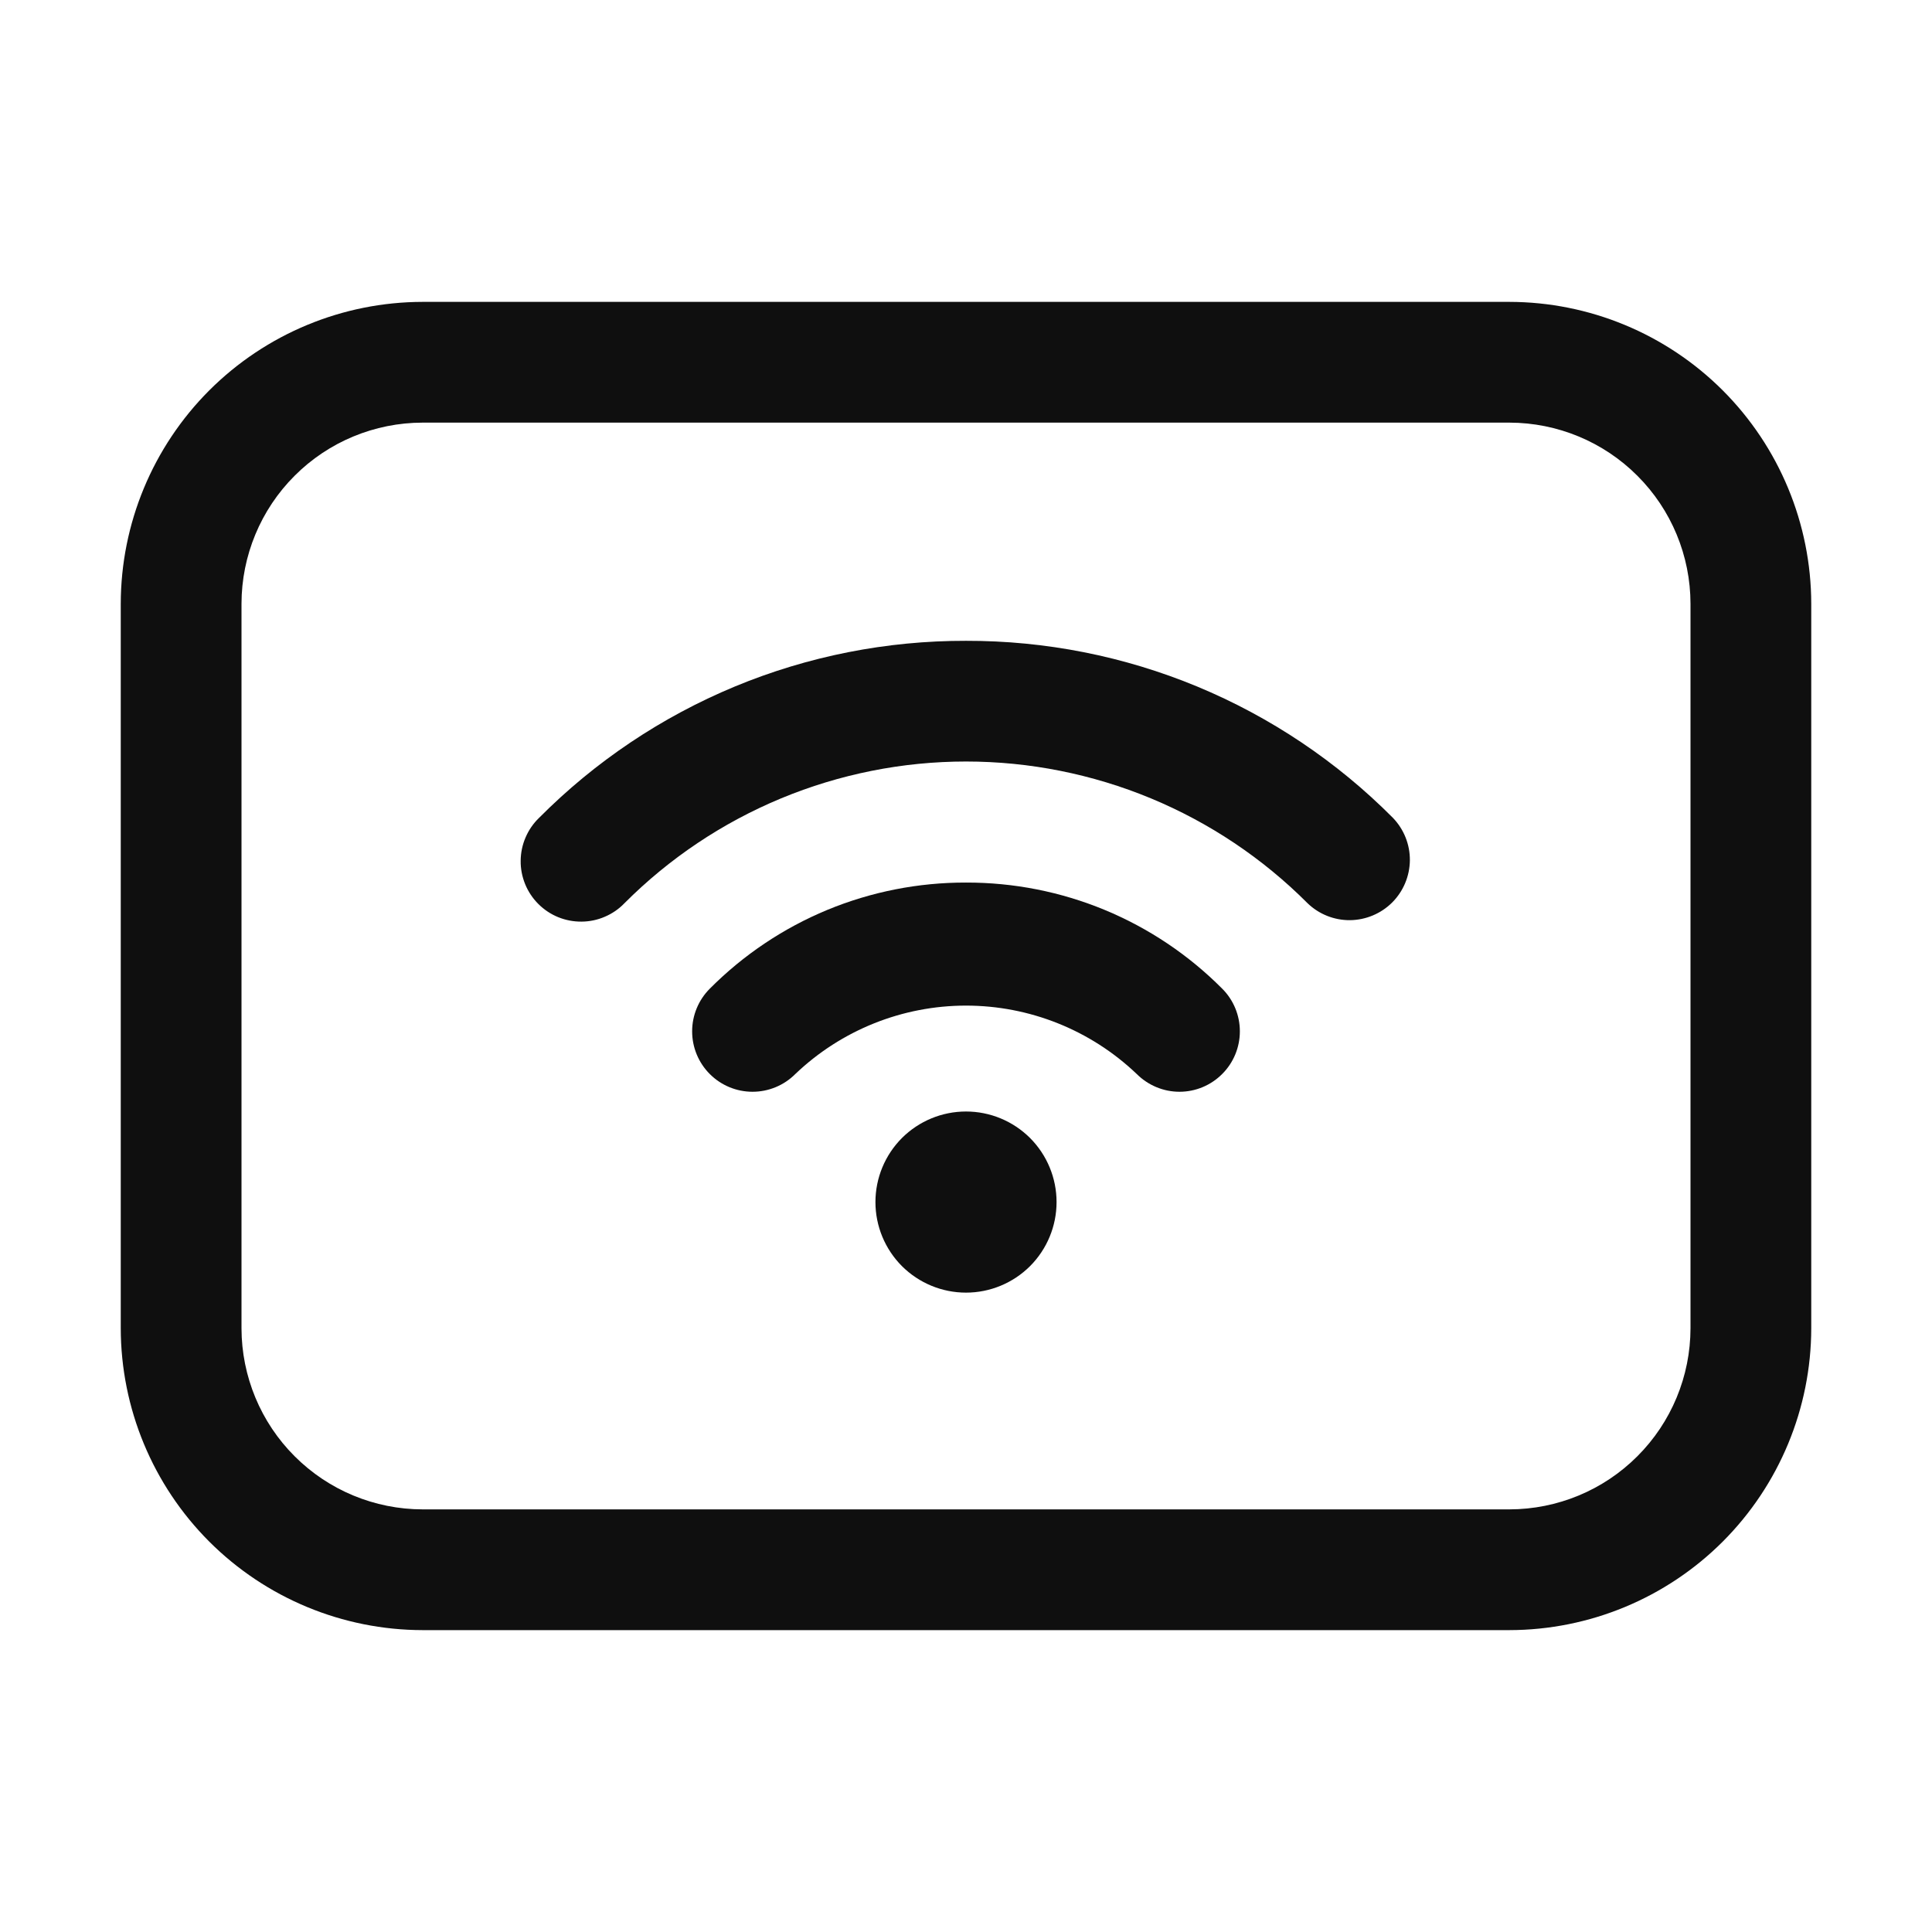 <svg width="32" height="32" viewBox="0 0 32 32" fill="none" xmlns="http://www.w3.org/2000/svg">
<path d="M25 5H7C5.674 5.002 4.404 5.529 3.466 6.466C2.529 7.404 2.002 8.674 2 10V22C2.002 23.326 2.529 24.596 3.466 25.534C4.404 26.471 5.674 26.998 7 27H25C26.326 26.998 27.596 26.471 28.534 25.534C29.471 24.596 29.998 23.326 30 22V10C29.998 8.674 29.471 7.404 28.534 6.466C27.596 5.529 26.326 5.002 25 5ZM28 22C27.999 22.795 27.683 23.558 27.12 24.12C26.558 24.683 25.795 24.999 25 25H7C6.205 24.999 5.442 24.683 4.88 24.12C4.317 23.558 4.001 22.795 4 22V10C4.001 9.205 4.317 8.442 4.88 7.88C5.442 7.317 6.205 7.001 7 7H25C25.795 7.001 26.558 7.317 27.12 7.88C27.683 8.442 27.999 9.205 28 10V22Z" fill="#0F0F0F"/>
<path d="M16 14.618C15.212 14.616 14.431 14.77 13.702 15.071C12.974 15.373 12.313 15.816 11.757 16.375C11.569 16.563 11.464 16.817 11.464 17.082C11.464 17.348 11.569 17.602 11.757 17.79C11.945 17.978 12.199 18.083 12.464 18.083C12.73 18.083 12.984 17.978 13.172 17.79C13.934 17.062 14.947 16.656 16 16.656C17.054 16.656 18.067 17.062 18.829 17.79C19.017 17.977 19.271 18.083 19.536 18.083C19.802 18.083 20.056 17.977 20.243 17.789C20.431 17.602 20.536 17.347 20.536 17.082C20.536 16.817 20.431 16.562 20.243 16.375C19.687 15.816 19.026 15.373 18.297 15.071C17.569 14.77 16.788 14.616 16 14.618ZM16 21.41C16.398 21.41 16.779 21.252 17.061 20.971C17.342 20.689 17.5 20.308 17.5 19.91C17.5 19.512 17.342 19.131 17.061 18.849C16.779 18.568 16.398 18.41 16 18.41C15.602 18.41 15.221 18.568 14.939 18.849C14.658 19.131 14.5 19.512 14.5 19.91C14.5 20.308 14.658 20.689 14.939 20.971C15.221 21.252 15.602 21.41 16 21.41Z" fill="#0F0F0F"/>
<path d="M16 10.614C14.686 10.611 13.384 10.868 12.171 11.371C10.957 11.875 9.855 12.614 8.929 13.546C8.833 13.638 8.757 13.749 8.705 13.871C8.652 13.993 8.625 14.124 8.624 14.257C8.622 14.389 8.648 14.521 8.698 14.644C8.748 14.767 8.823 14.879 8.916 14.972C9.01 15.066 9.122 15.141 9.245 15.191C9.368 15.241 9.499 15.266 9.632 15.265C9.765 15.264 9.896 15.237 10.018 15.184C10.14 15.132 10.251 15.056 10.343 14.96C11.085 14.216 11.967 13.626 12.938 13.223C13.908 12.821 14.949 12.613 16 12.613C17.051 12.613 18.091 12.821 19.062 13.223C20.033 13.626 20.915 14.216 21.657 14.96C21.845 15.142 22.098 15.243 22.36 15.241C22.622 15.238 22.873 15.133 23.059 14.948C23.244 14.762 23.349 14.512 23.352 14.249C23.354 13.987 23.253 13.735 23.071 13.546C22.145 12.614 21.043 11.875 19.829 11.371C18.615 10.868 17.314 10.611 16 10.614Z" fill="#0F0F0F"/>
</svg>
